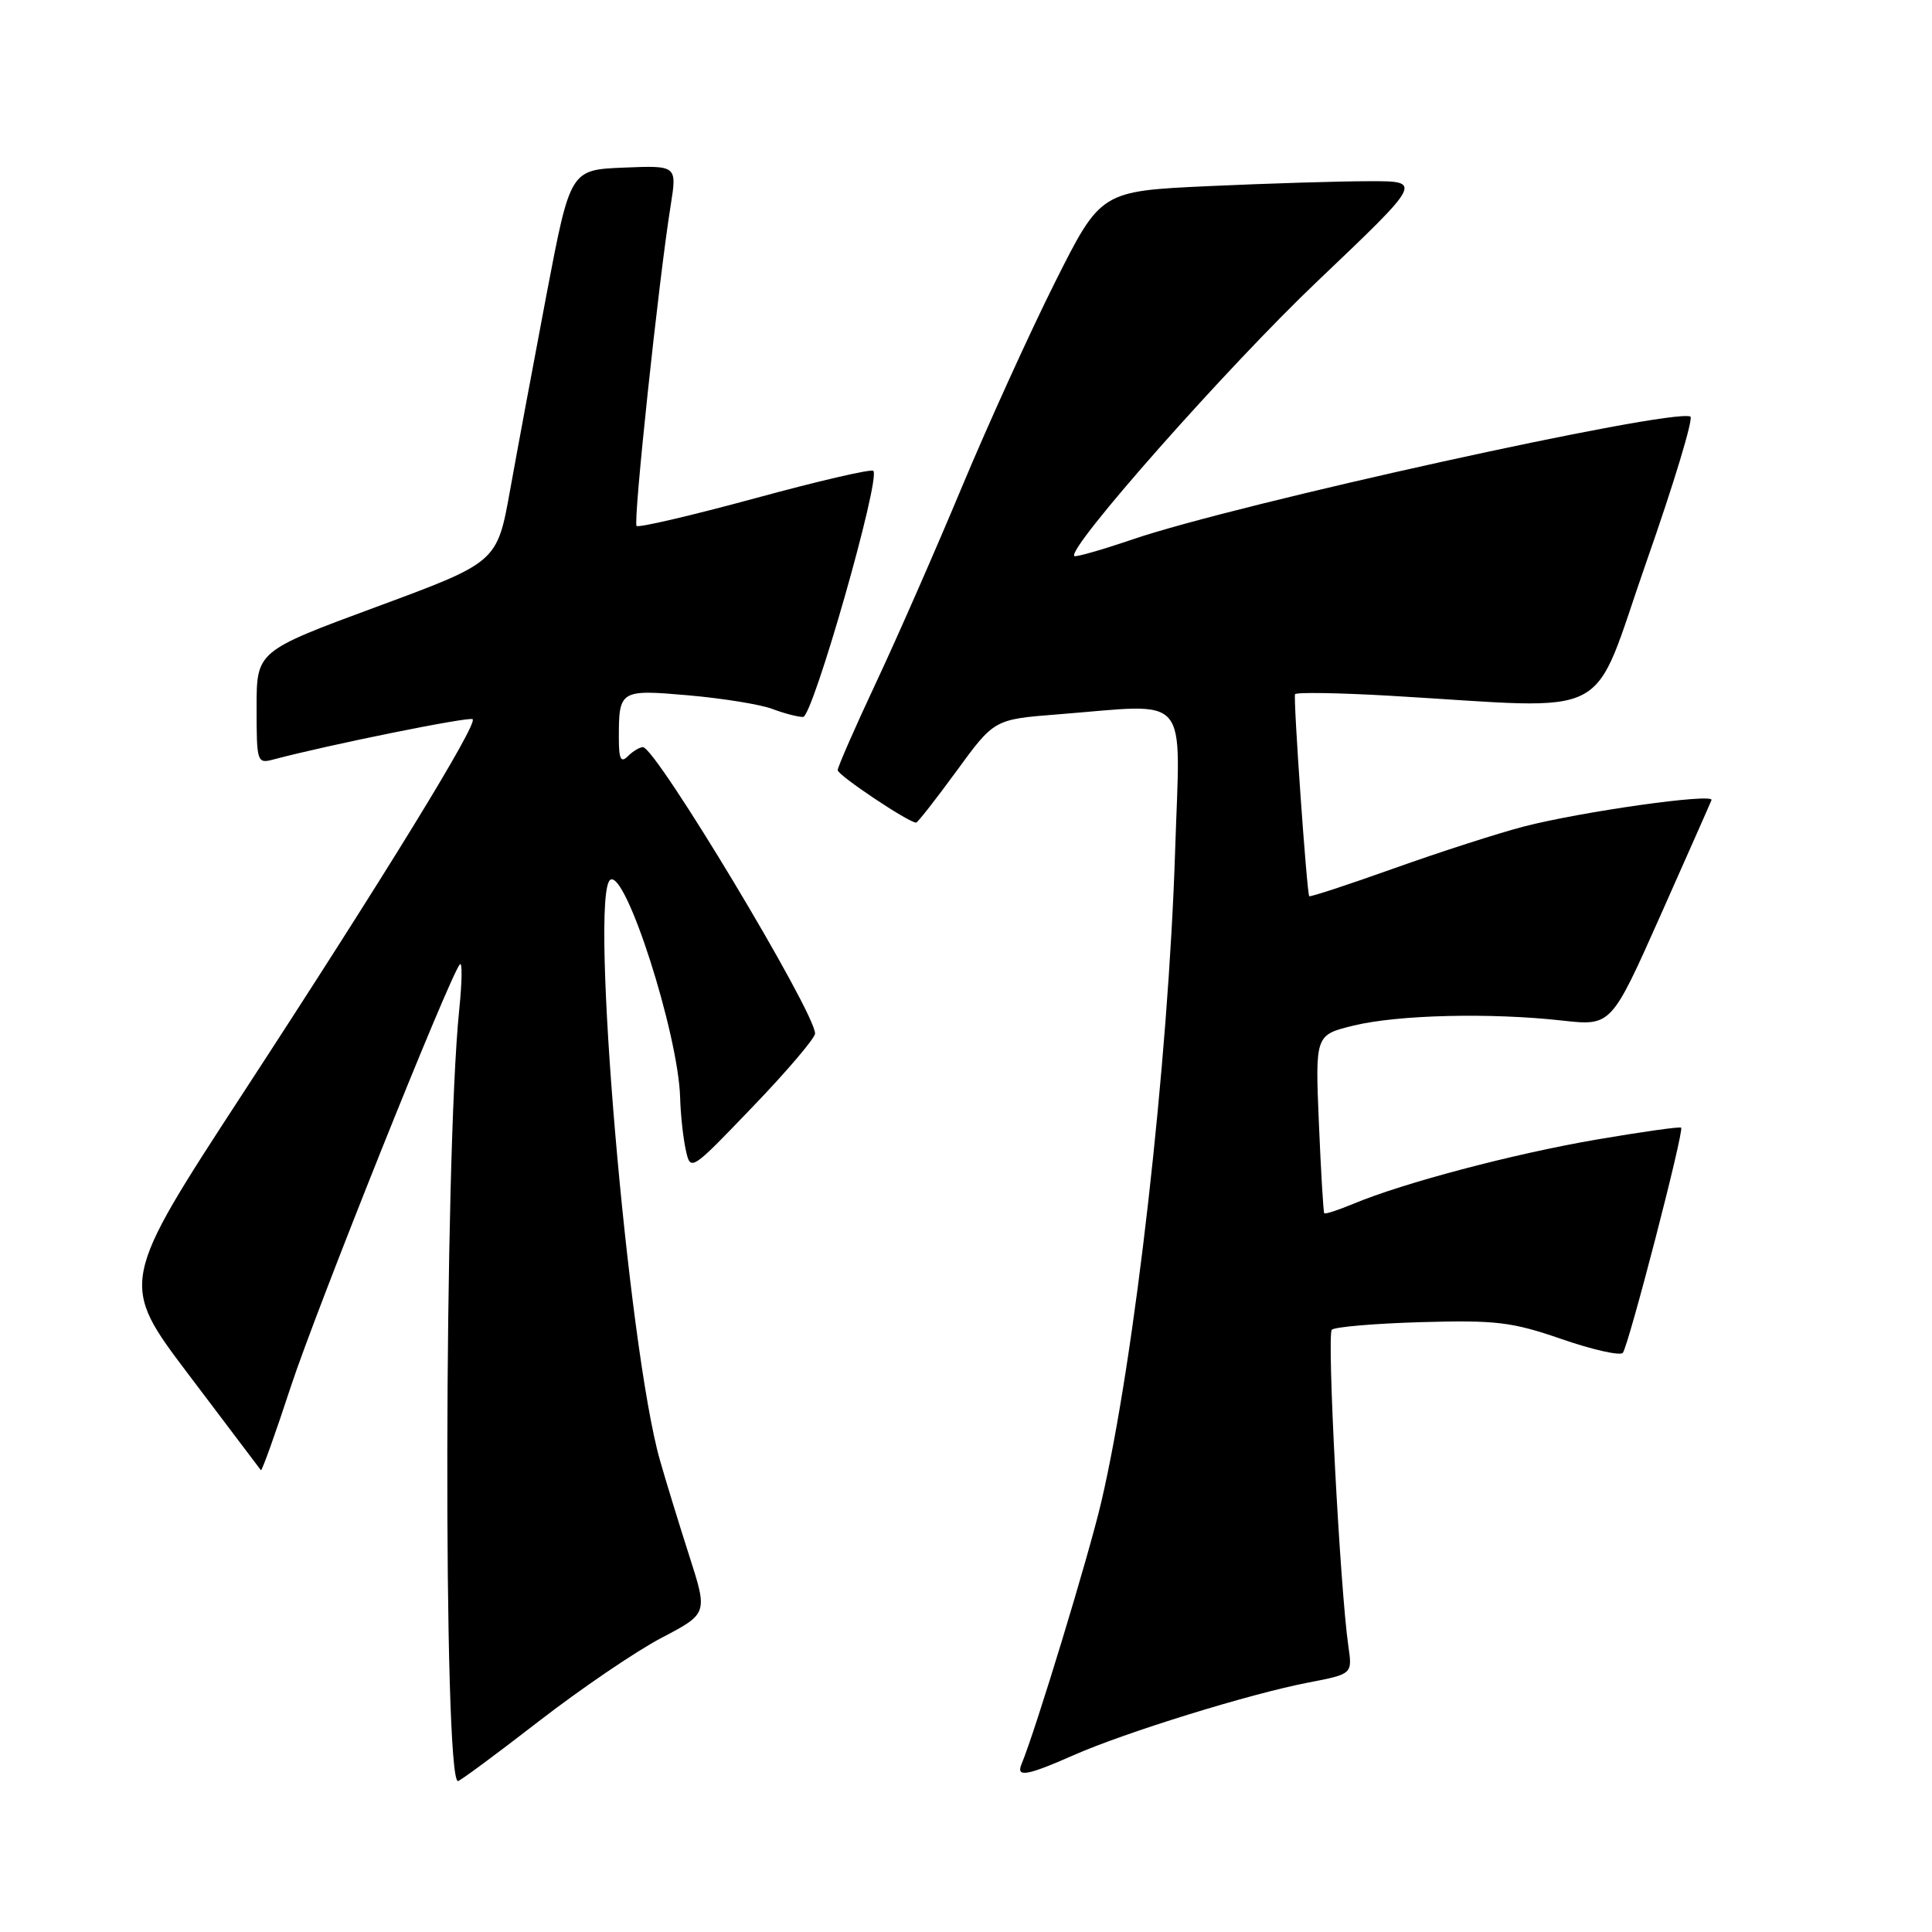 <?xml version="1.0" encoding="UTF-8" standalone="no"?>
<!DOCTYPE svg PUBLIC "-//W3C//DTD SVG 1.1//EN" "http://www.w3.org/Graphics/SVG/1.1/DTD/svg11.dtd" >
<svg xmlns="http://www.w3.org/2000/svg" xmlns:xlink="http://www.w3.org/1999/xlink" version="1.1" viewBox="0 0 256 256">
 <g >
 <path fill="currentColor"
d=" M 71.35 228.11 C 76.95 223.78 84.29 218.78 87.66 217.02 C 93.79 213.81 93.79 213.81 91.33 206.15 C 89.98 201.94 88.23 196.25 87.45 193.50 C 83.20 178.60 78.06 118.32 80.88 116.57 C 82.93 115.31 89.87 136.99 90.12 145.41 C 90.18 147.66 90.52 150.79 90.87 152.37 C 91.50 155.24 91.51 155.23 99.75 146.64 C 104.29 141.92 108.00 137.55 108.00 136.95 C 108.00 134.10 86.91 99.00 85.19 99.00 C 84.76 99.00 83.86 99.54 83.20 100.20 C 82.27 101.13 82.00 100.60 82.00 97.78 C 82.00 91.43 82.14 91.34 91.28 92.14 C 95.81 92.54 100.78 93.35 102.32 93.93 C 103.87 94.52 105.70 95.00 106.41 95.00 C 107.70 95.00 116.73 63.39 115.72 62.39 C 115.44 62.11 108.38 63.75 100.03 66.03 C 91.67 68.30 84.62 69.95 84.35 69.69 C 83.87 69.20 87.28 37.11 88.87 27.21 C 89.71 21.92 89.71 21.92 82.64 22.21 C 75.57 22.50 75.57 22.50 72.42 39.00 C 70.70 48.08 68.52 59.77 67.58 65.00 C 65.87 74.50 65.87 74.50 49.94 80.39 C 34.00 86.28 34.00 86.28 34.00 93.75 C 34.00 101.02 34.06 101.22 36.25 100.63 C 43.55 98.69 62.24 94.91 62.63 95.30 C 63.31 95.98 51.03 115.98 32.35 144.62 C 15.80 169.99 15.80 169.99 25.07 182.24 C 30.17 188.98 34.45 194.64 34.57 194.81 C 34.69 194.99 36.47 190.04 38.51 183.81 C 41.93 173.42 59.53 129.45 60.93 127.78 C 61.27 127.38 61.23 130.08 60.85 133.78 C 58.84 153.42 58.71 236.00 60.68 236.00 C 60.95 236.00 65.75 232.45 71.35 228.11 Z  M 142.19 232.60 C 149.00 229.58 165.63 224.43 173.35 222.95 C 179.20 221.82 179.20 221.82 178.67 218.16 C 177.57 210.63 175.80 176.86 176.47 176.20 C 176.85 175.82 182.18 175.37 188.33 175.19 C 198.23 174.91 200.35 175.16 206.94 177.44 C 211.04 178.86 214.68 179.67 215.03 179.26 C 215.79 178.35 223.18 149.85 222.76 149.42 C 222.60 149.26 217.52 149.98 211.48 151.01 C 200.45 152.91 185.95 156.74 179.28 159.53 C 177.31 160.35 175.59 160.91 175.47 160.76 C 175.35 160.62 175.03 155.24 174.76 148.82 C 174.27 137.13 174.27 137.13 179.38 135.89 C 185.25 134.46 197.52 134.17 207.00 135.23 C 213.50 135.95 213.50 135.95 220.00 121.35 C 223.57 113.31 226.63 106.42 226.78 106.02 C 227.16 105.06 209.62 107.53 201.91 109.52 C 198.53 110.40 190.80 112.89 184.72 115.06 C 178.64 117.23 173.58 118.89 173.48 118.75 C 173.16 118.34 171.35 92.54 171.60 91.99 C 171.72 91.71 177.37 91.80 184.16 92.19 C 214.47 93.95 210.63 95.95 218.14 74.50 C 221.81 64.05 224.43 55.36 223.98 55.19 C 221.17 54.14 163.95 66.74 150.08 71.47 C 146.00 72.86 142.52 73.85 142.35 73.68 C 141.35 72.68 162.71 48.53 174.58 37.25 C 188.50 24.00 188.50 24.00 181.50 24.01 C 177.65 24.01 168.06 24.30 160.18 24.66 C 145.86 25.32 145.86 25.32 139.79 37.41 C 136.46 44.06 130.92 56.25 127.47 64.50 C 124.03 72.75 118.92 84.40 116.11 90.39 C 113.30 96.38 111.00 101.63 111.00 102.05 C 111.00 102.72 120.39 109.00 121.39 109.00 C 121.59 109.00 124.00 105.92 126.75 102.16 C 131.74 95.32 131.74 95.32 140.12 94.66 C 157.98 93.27 156.39 91.42 155.71 112.75 C 154.82 140.71 150.36 180.05 145.93 199.00 C 144.28 206.09 137.18 229.40 135.36 233.75 C 134.60 235.55 136.05 235.31 142.19 232.60 Z "/>
</g>
</svg>
